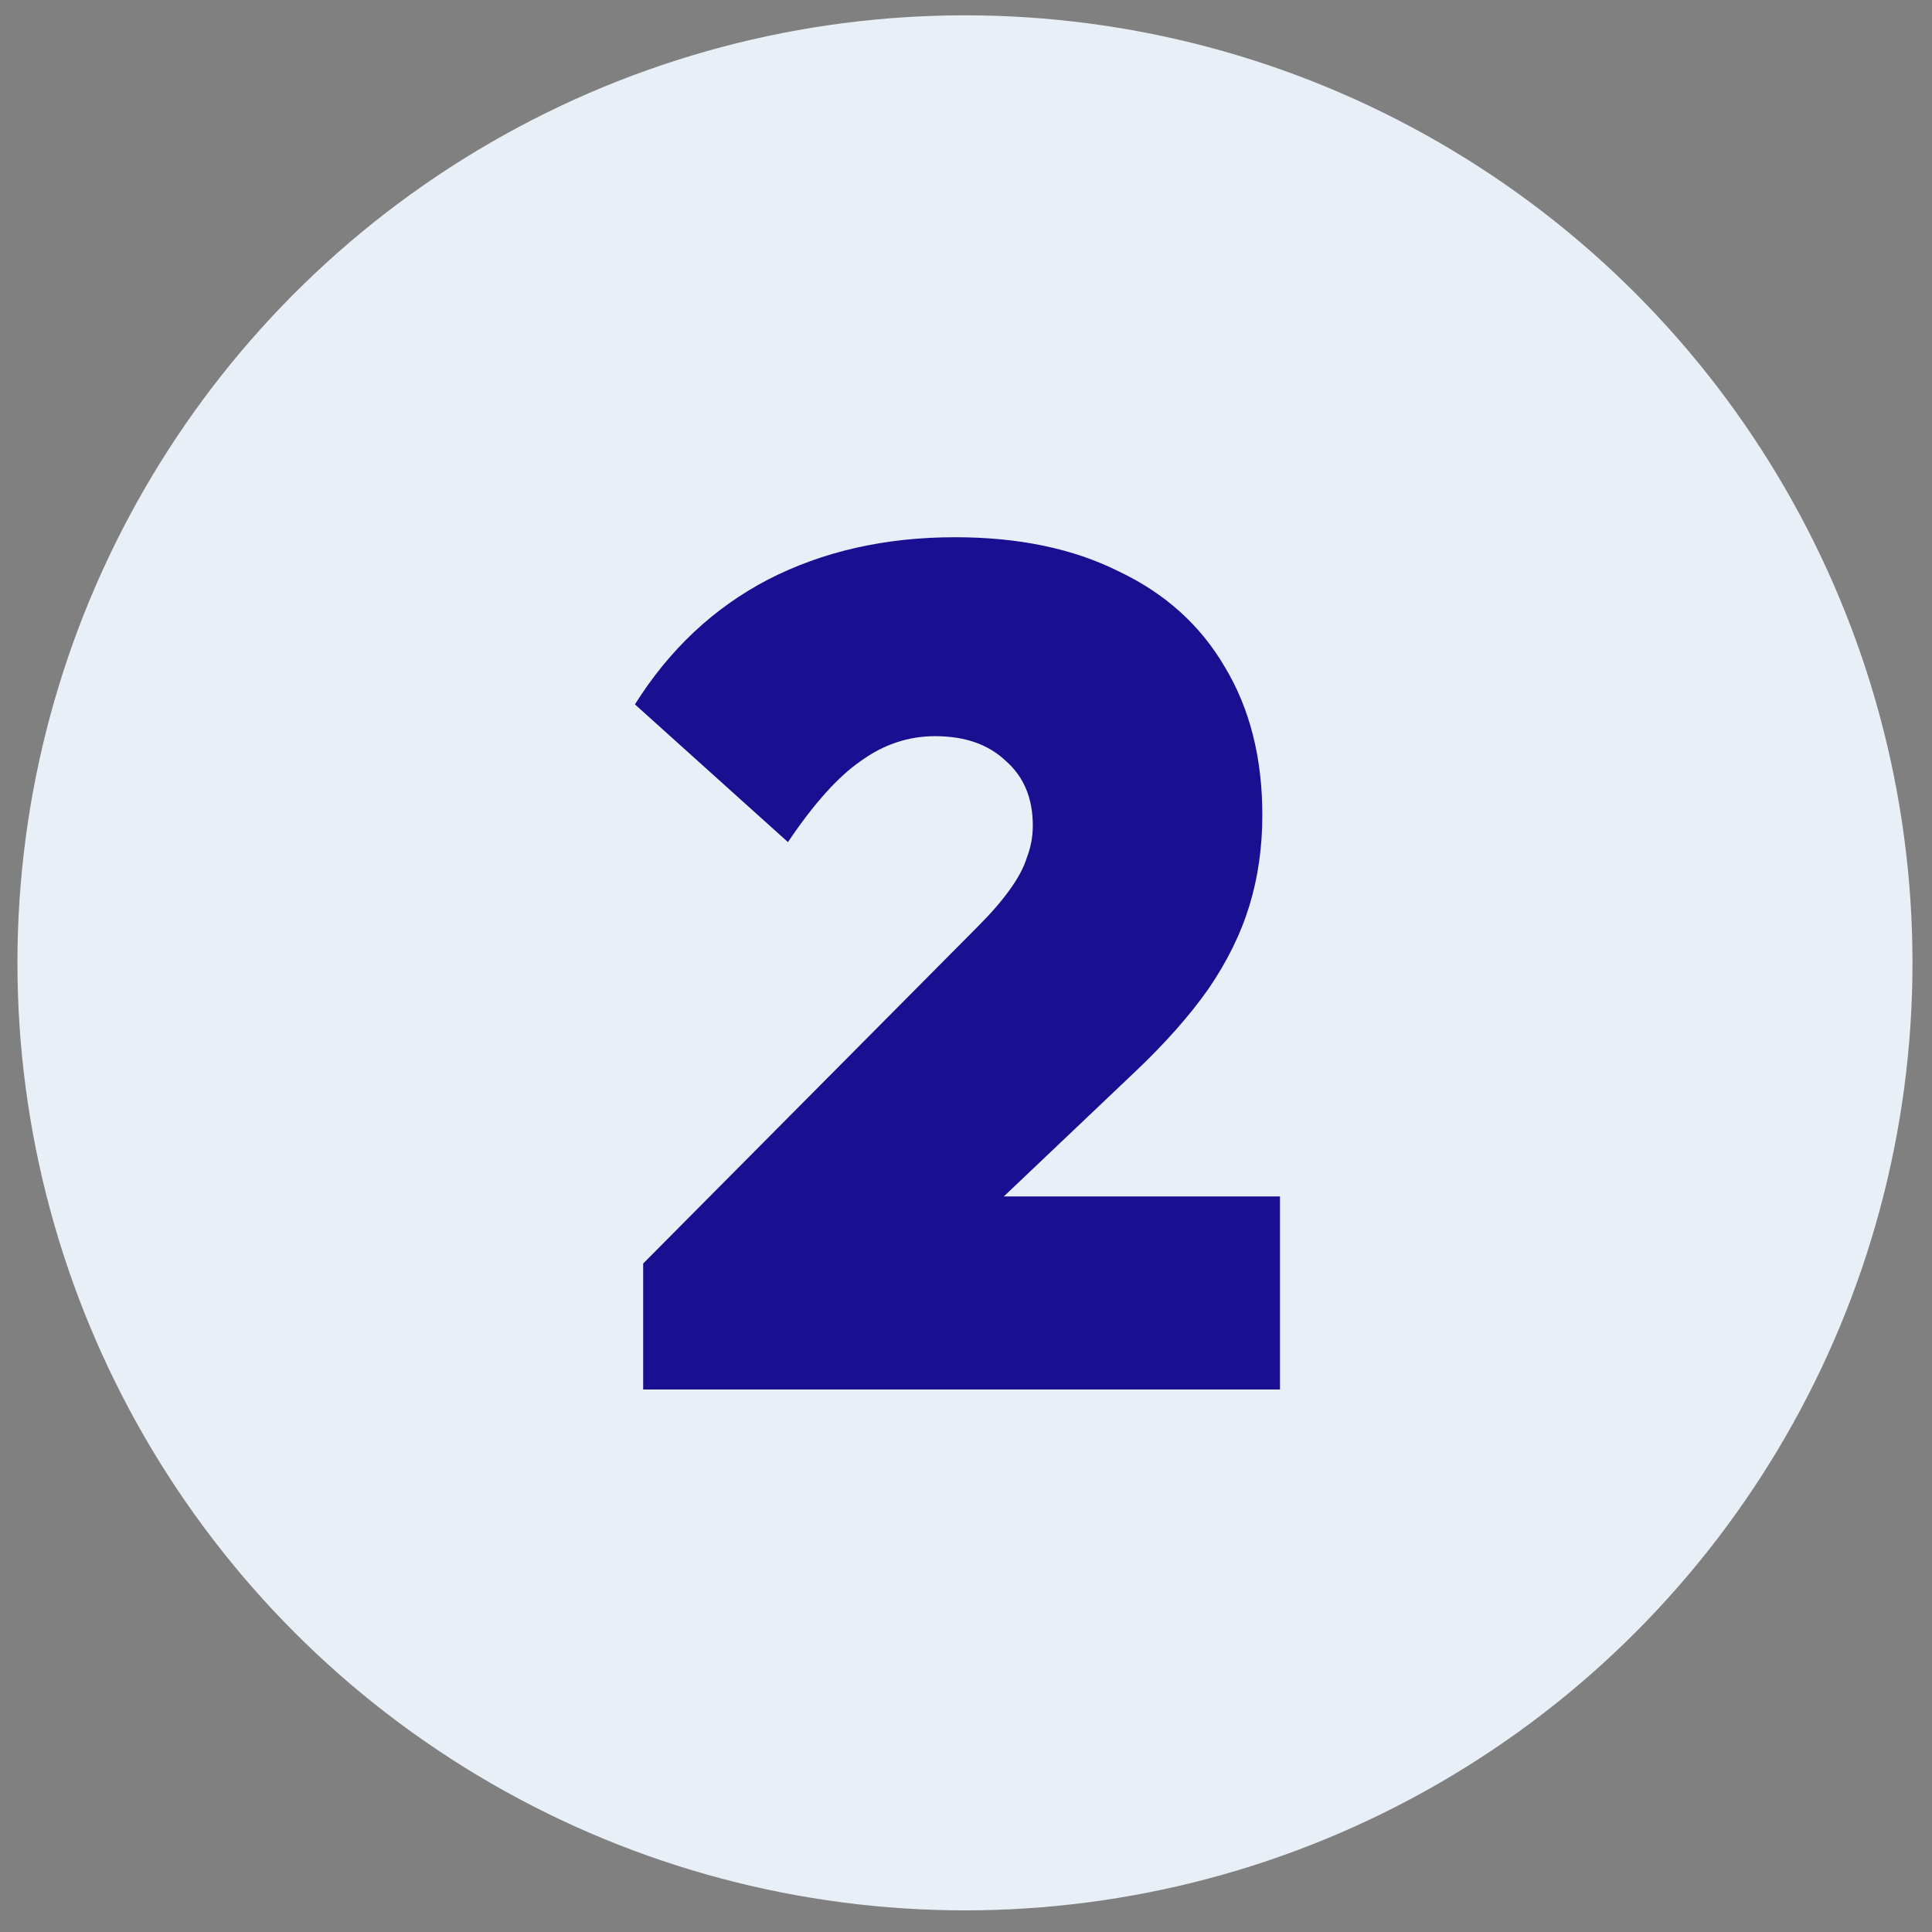 <svg width="71" height="71" viewBox="0 0 71 71" fill="none" xmlns="http://www.w3.org/2000/svg">
<rect x="0" y="0" width="71" height="71" fill="#808080" stroke="none"/>
<circle cx="35.462" cy="35.384" r="34.821" fill="#E9EFF7"/>
<path d="M23.636 46.434L35.922 34.062C36.412 33.572 36.801 33.125 37.09 32.721C37.407 32.288 37.623 31.885 37.738 31.51C37.883 31.135 37.955 30.745 37.955 30.342C37.955 29.332 37.623 28.539 36.96 27.962C36.325 27.357 35.46 27.054 34.364 27.054C33.384 27.054 32.475 27.357 31.639 27.962C30.802 28.539 29.908 29.534 28.957 30.947L23.333 25.886C24.602 23.867 26.231 22.339 28.221 21.3C30.24 20.262 32.533 19.743 35.1 19.743C37.436 19.743 39.44 20.161 41.113 20.998C42.814 21.805 44.112 22.973 45.006 24.502C45.929 26.03 46.39 27.847 46.39 29.952C46.39 31.135 46.232 32.245 45.914 33.283C45.597 34.322 45.093 35.345 44.4 36.355C43.708 37.335 42.814 38.345 41.718 39.383L33.975 46.737L23.636 46.434ZM23.636 51.063V46.434L30.817 43.968H47.039V51.063H23.636Z" fill="#1A0F91"/>
</svg>

